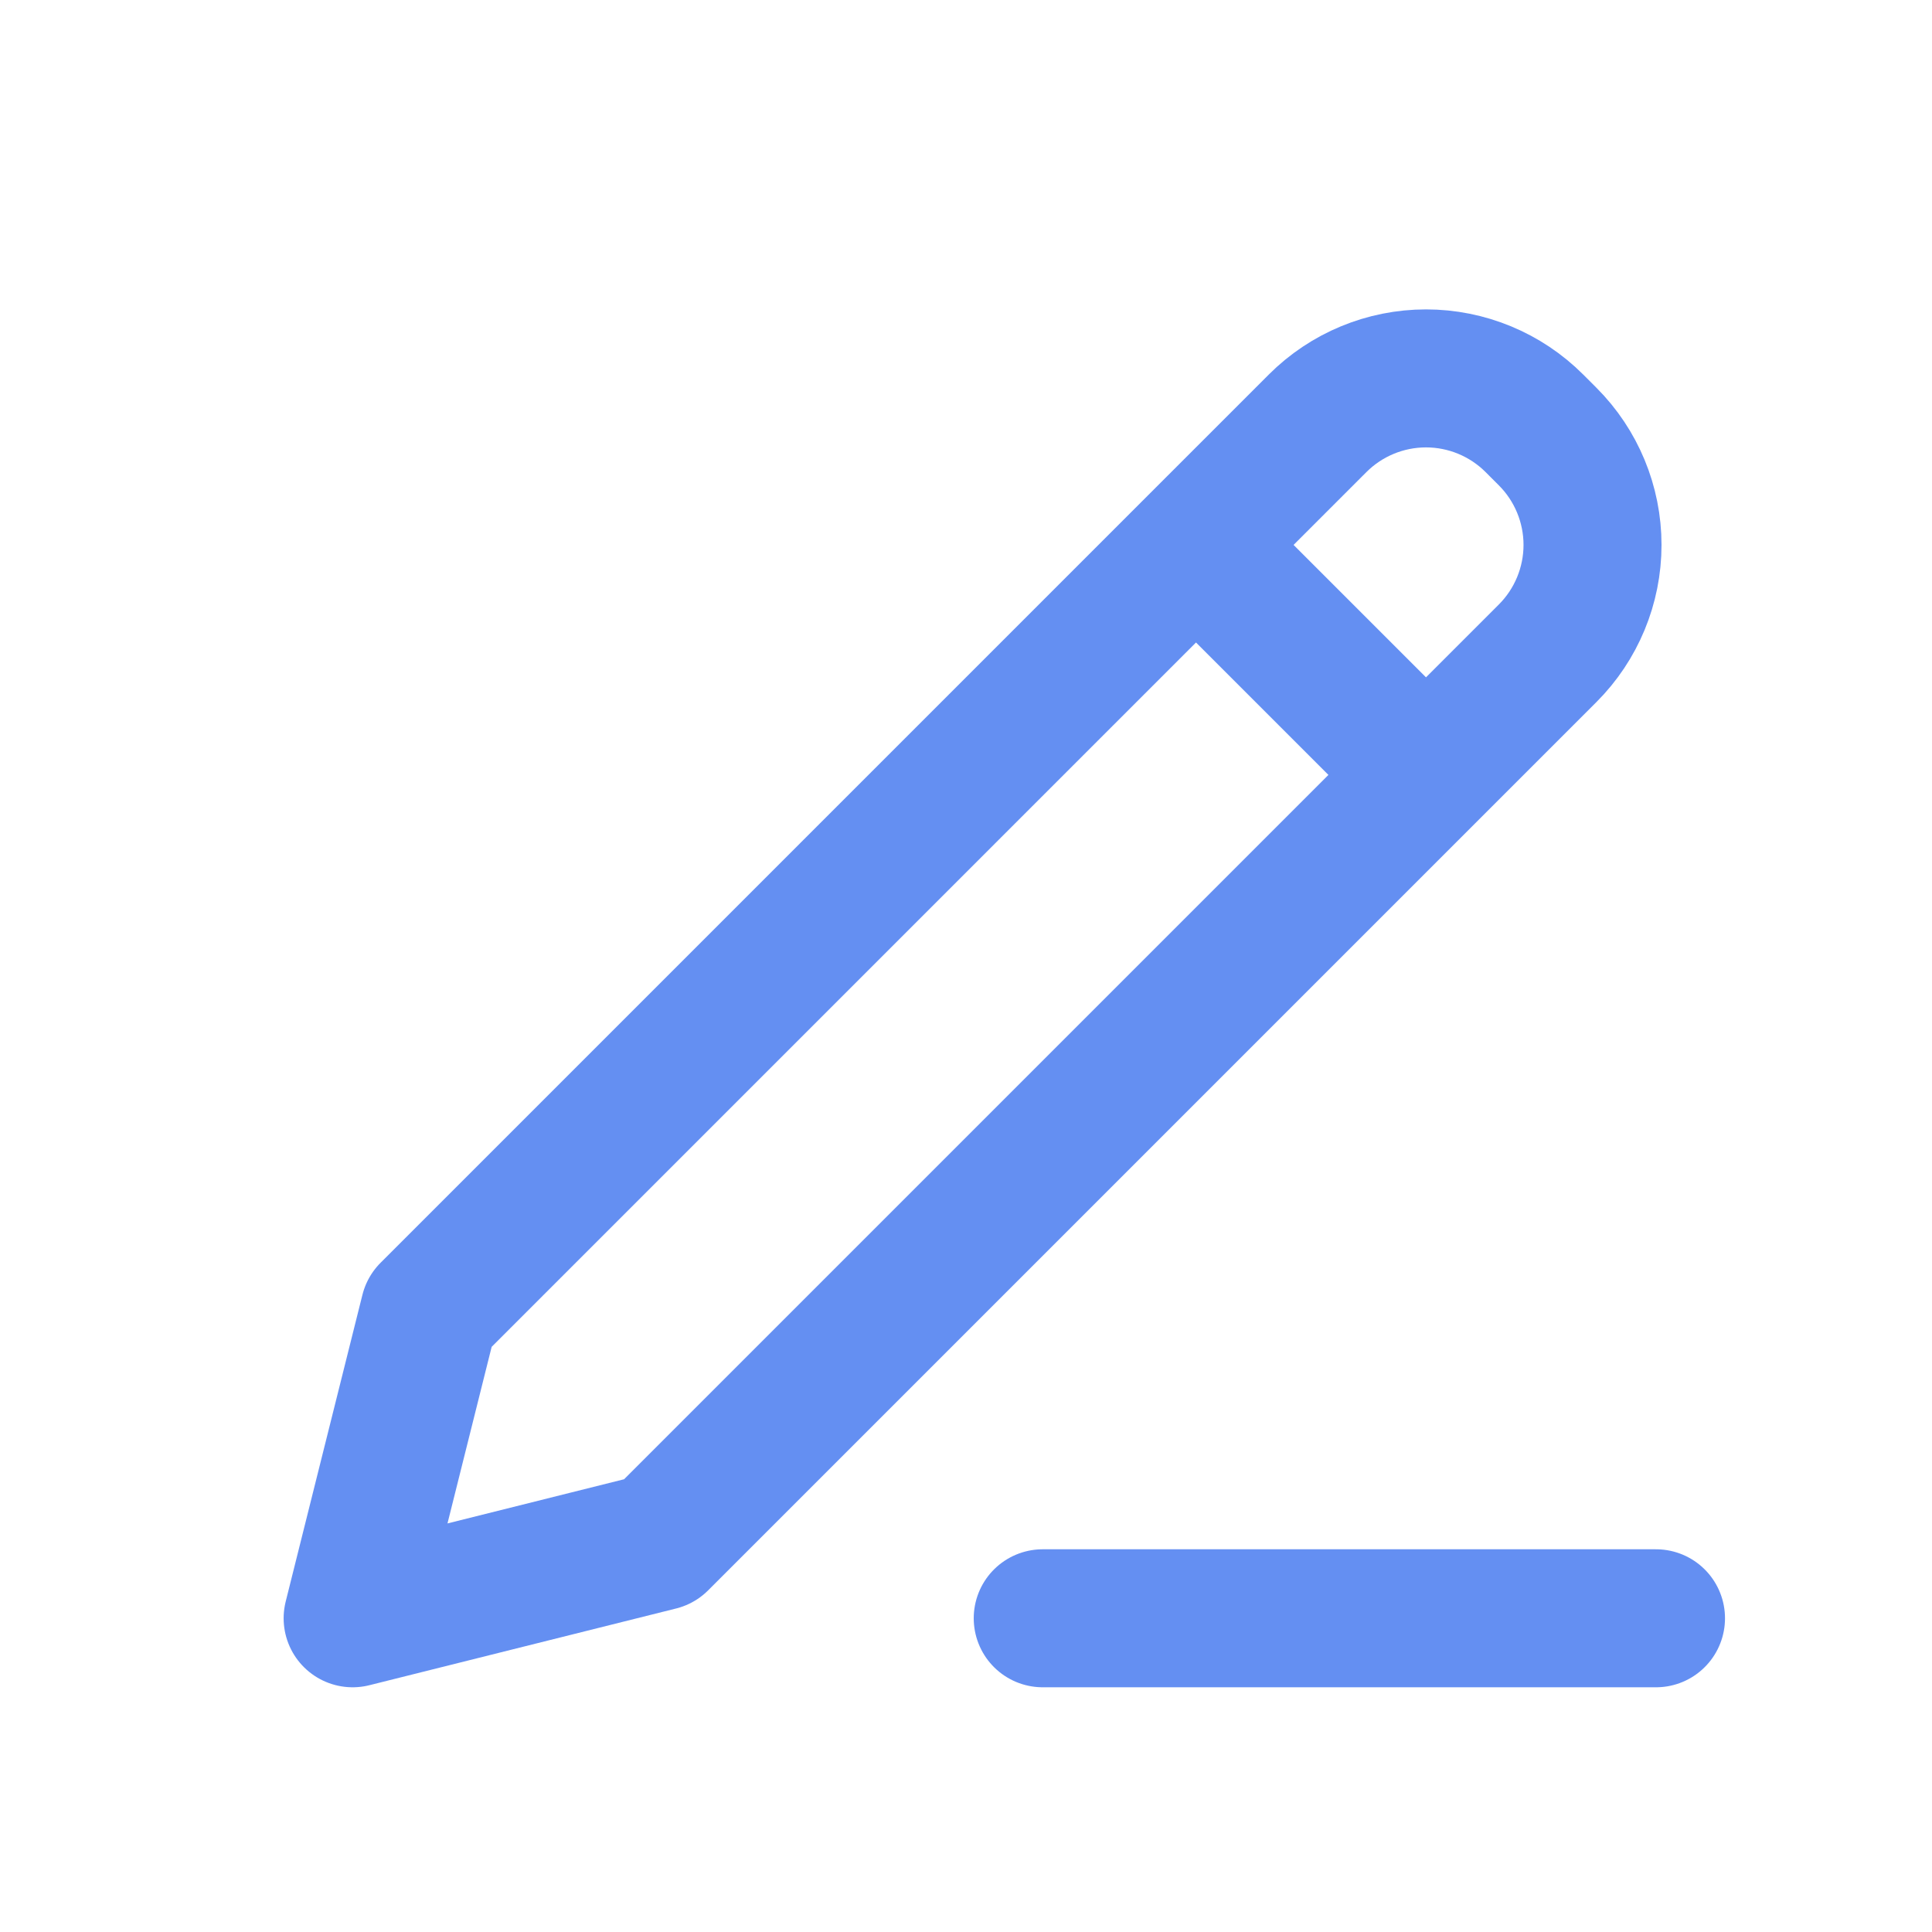 <svg width="21" height="21" viewBox="0 0 21 21" fill="none" xmlns="http://www.w3.org/2000/svg">
<g id="iconamoon:edit-light">
<path id="Vector" d="M13 5.923L15.5 8.423M11.334 17.59H18M4.667 14.256L3.833 17.59L7.167 16.756L16.822 7.101C17.134 6.789 17.31 6.365 17.31 5.923C17.31 5.481 17.134 5.057 16.822 4.745L16.678 4.601C16.366 4.289 15.942 4.113 15.5 4.113C15.058 4.113 14.634 4.289 14.322 4.601L4.667 14.256Z" stroke="#648FF2" stroke-width="1.5" stroke-linecap="round" stroke-linejoin="round"/>
</g>
</svg>
